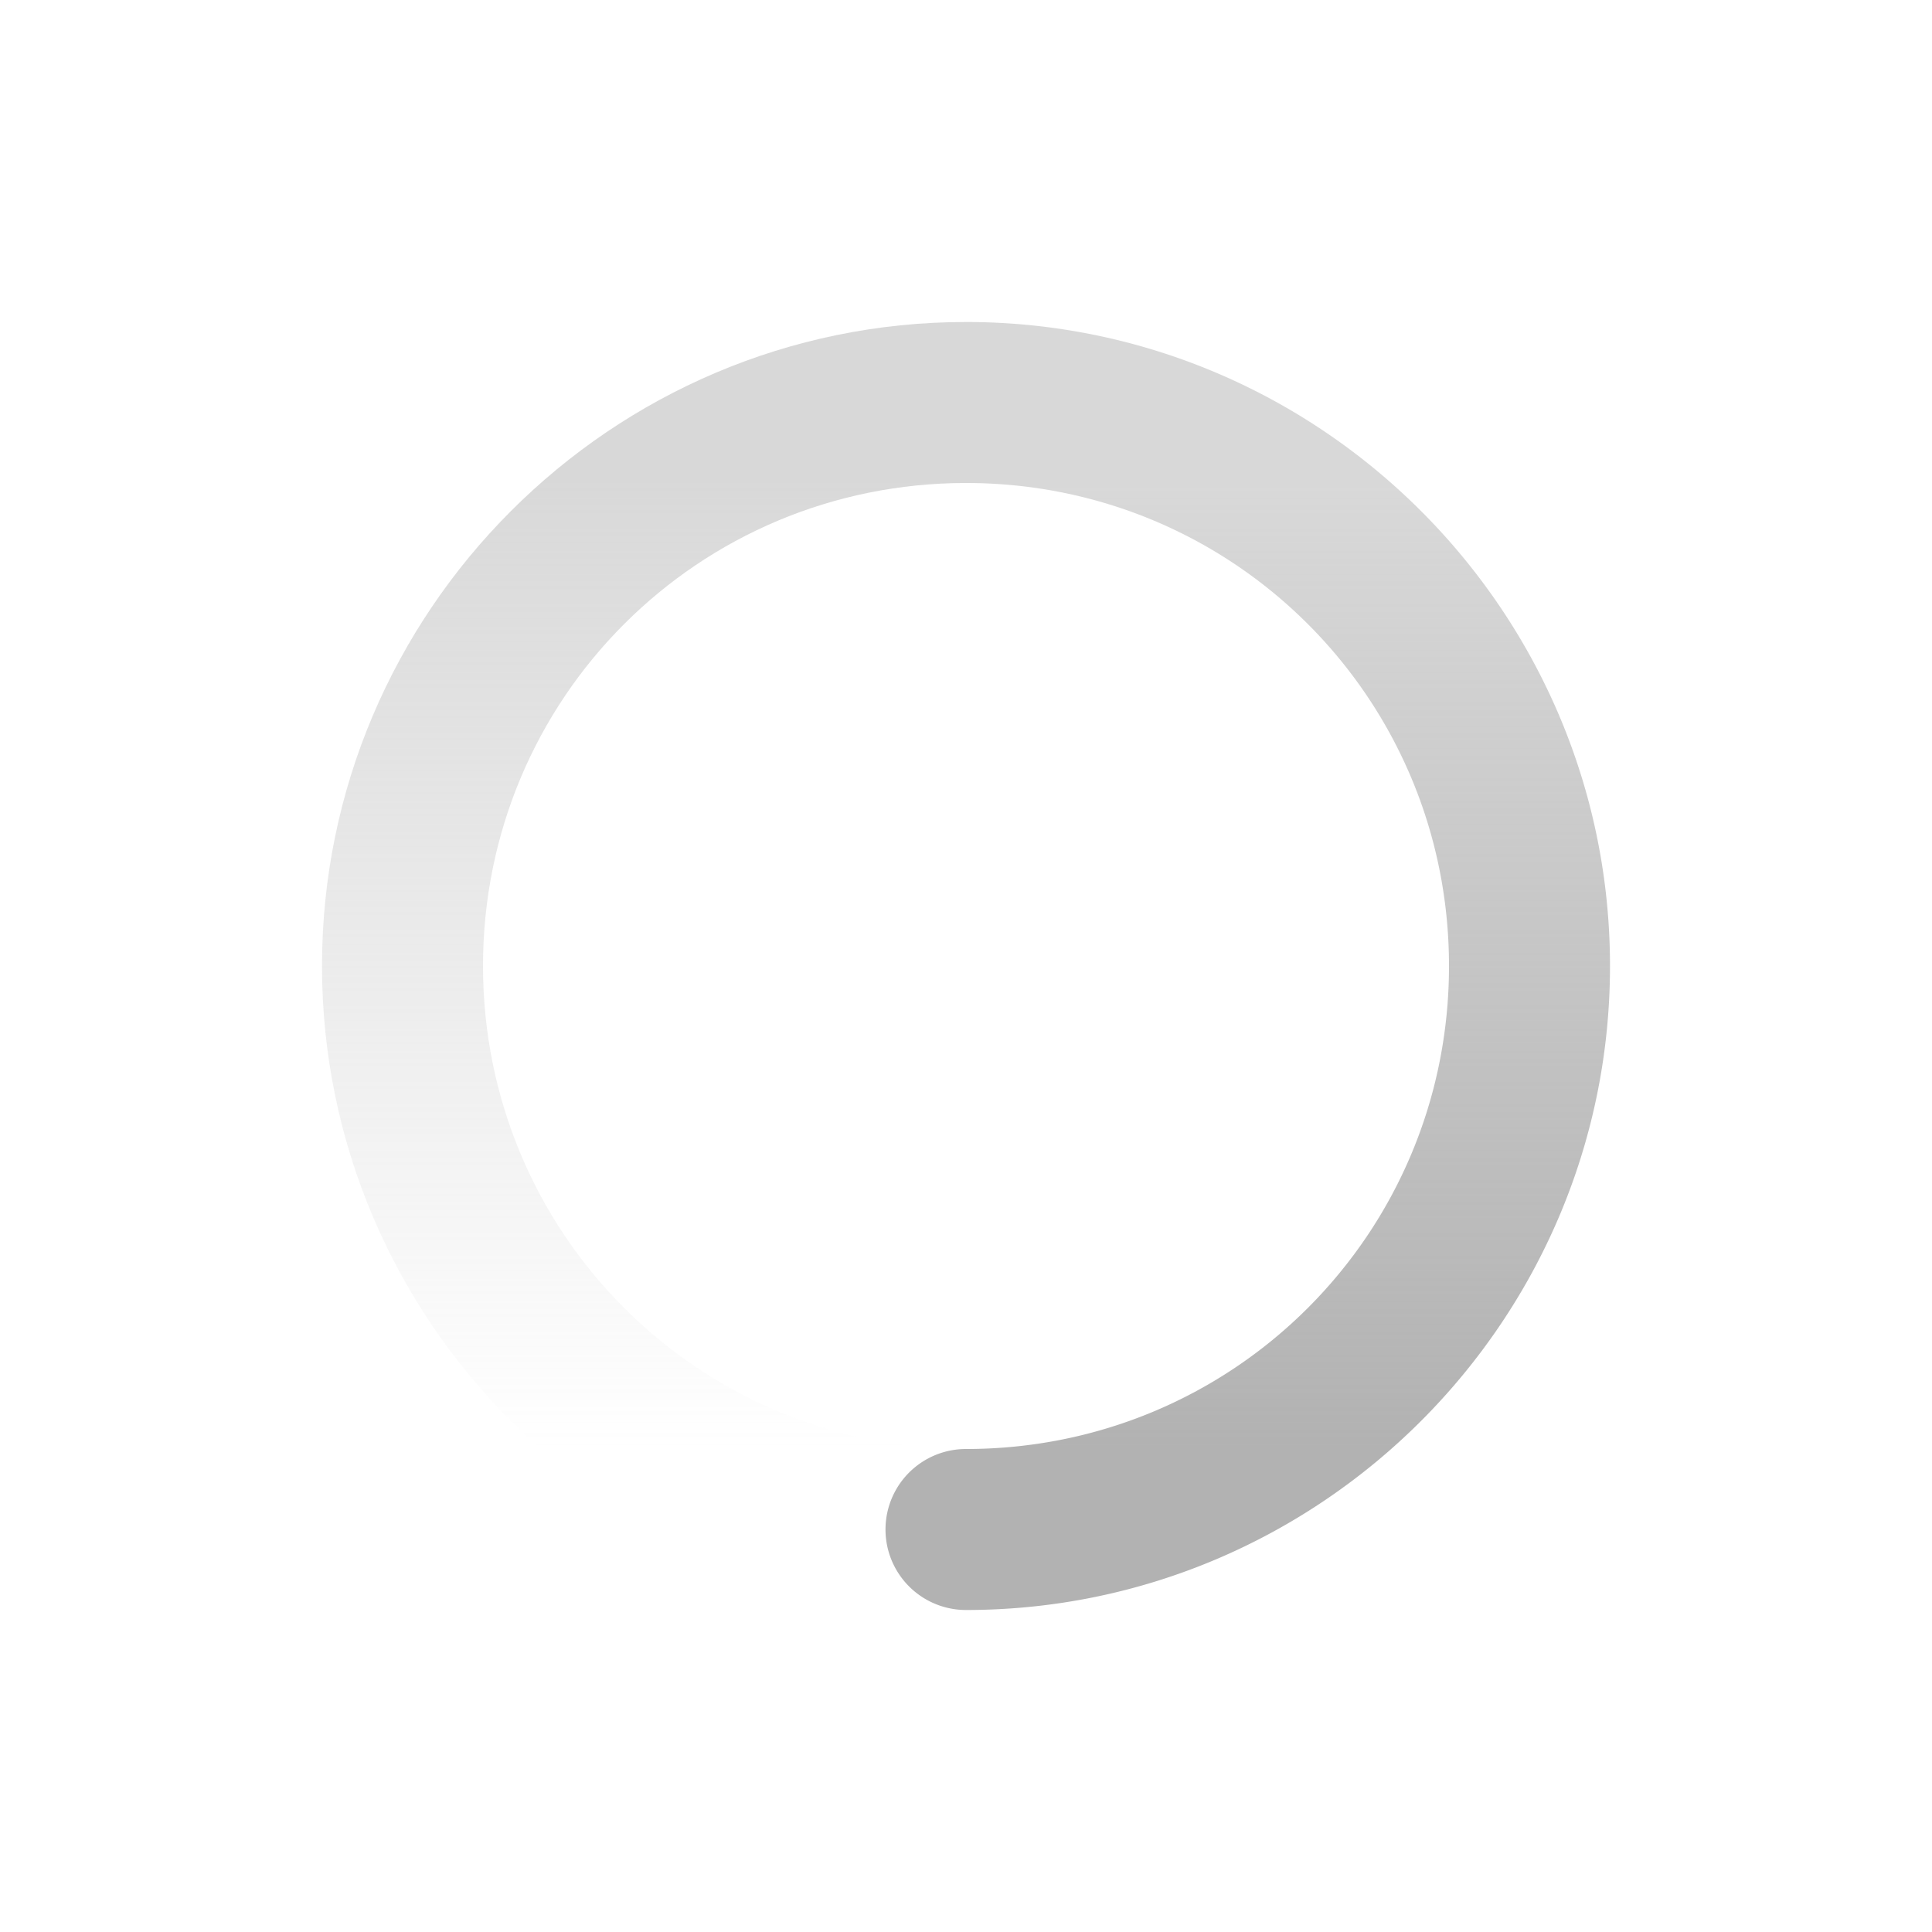 <svg xmlns="http://www.w3.org/2000/svg" xmlns:xlink="http://www.w3.org/1999/xlink" width="24" height="24"><defs><linearGradient id="b"><stop offset="0" stop-color="#dbdee0"/><stop offset="1" stop-color="#dbdee0" stop-opacity="0"/></linearGradient><linearGradient id="a"><stop offset="0" stop-color="#dbdee0"/><stop offset="1" stop-color="#dbdee0" stop-opacity="0"/></linearGradient><linearGradient xlink:href="#a" id="h" x1="5.875" x2="3.875" y1="31.125" y2="4.125" gradientTransform="matrix(1 0 0 -1 448.125 416.125)" gradientUnits="userSpaceOnUse"/><linearGradient xlink:href="#b" id="f" x1="12" x2="23" y1="6" y2="10" gradientTransform="rotate(179.992 236 208)" gradientUnits="userSpaceOnUse"/><linearGradient xlink:href="#c" id="e" x1="12" x2="12" y1="6" y2="18" gradientTransform="translate(448 368)" gradientUnits="userSpaceOnUse"/><linearGradient id="c"><stop offset="0" stop-color="#dbdee0" style="stop-color:#b2b2b2;stop-opacity:1"/><stop offset="1" stop-color="#dbdee0" stop-opacity="0" style="stop-color:#b2b2b2;stop-opacity:.5"/></linearGradient><linearGradient xlink:href="#d" id="g" x1="11.875" x2="11.875" y1="18.125" y2="6.125" gradientTransform="matrix(-1 0 0 1 471.875 367.875)" gradientUnits="userSpaceOnUse"/><linearGradient id="d"><stop offset="0" stop-color="#dbdee0" style="stop-color:#b2b2b2;stop-opacity:.5"/><stop offset="1" stop-color="#dbdee0" stop-opacity="0" style="stop-color:#b2b2b2;stop-opacity:0"/></linearGradient></defs><g color="#000" font-family="Sans" font-weight="400"><path fill="url(#f)" d="M460 372c-4.406 0-8 3.594-8 8 0 4.406 3.594 8 8 8v-2c-3.326 0-6-2.674-6-6s2.674-6 6-6a1 1 0 0 0 0-2z" overflow="visible" style="line-height:normal;-inkscape-font-specification:Sans;text-indent:0;text-align:start;text-transform:none;fill:url(#e);marker:none" transform="rotate(180 236 196)"/><path fill="url(#h)" d="M460 372c4.406 0 8 3.594 8 8 0 4.406-3.594 8-8 8v-2c3.326 0 6-2.674 6-6s-2.674-6-6-6z" overflow="visible" style="line-height:normal;-inkscape-font-specification:Sans;text-indent:0;text-align:start;text-transform:none;fill:url(#g);marker:none" transform="rotate(180 236 196)"/></g></svg>